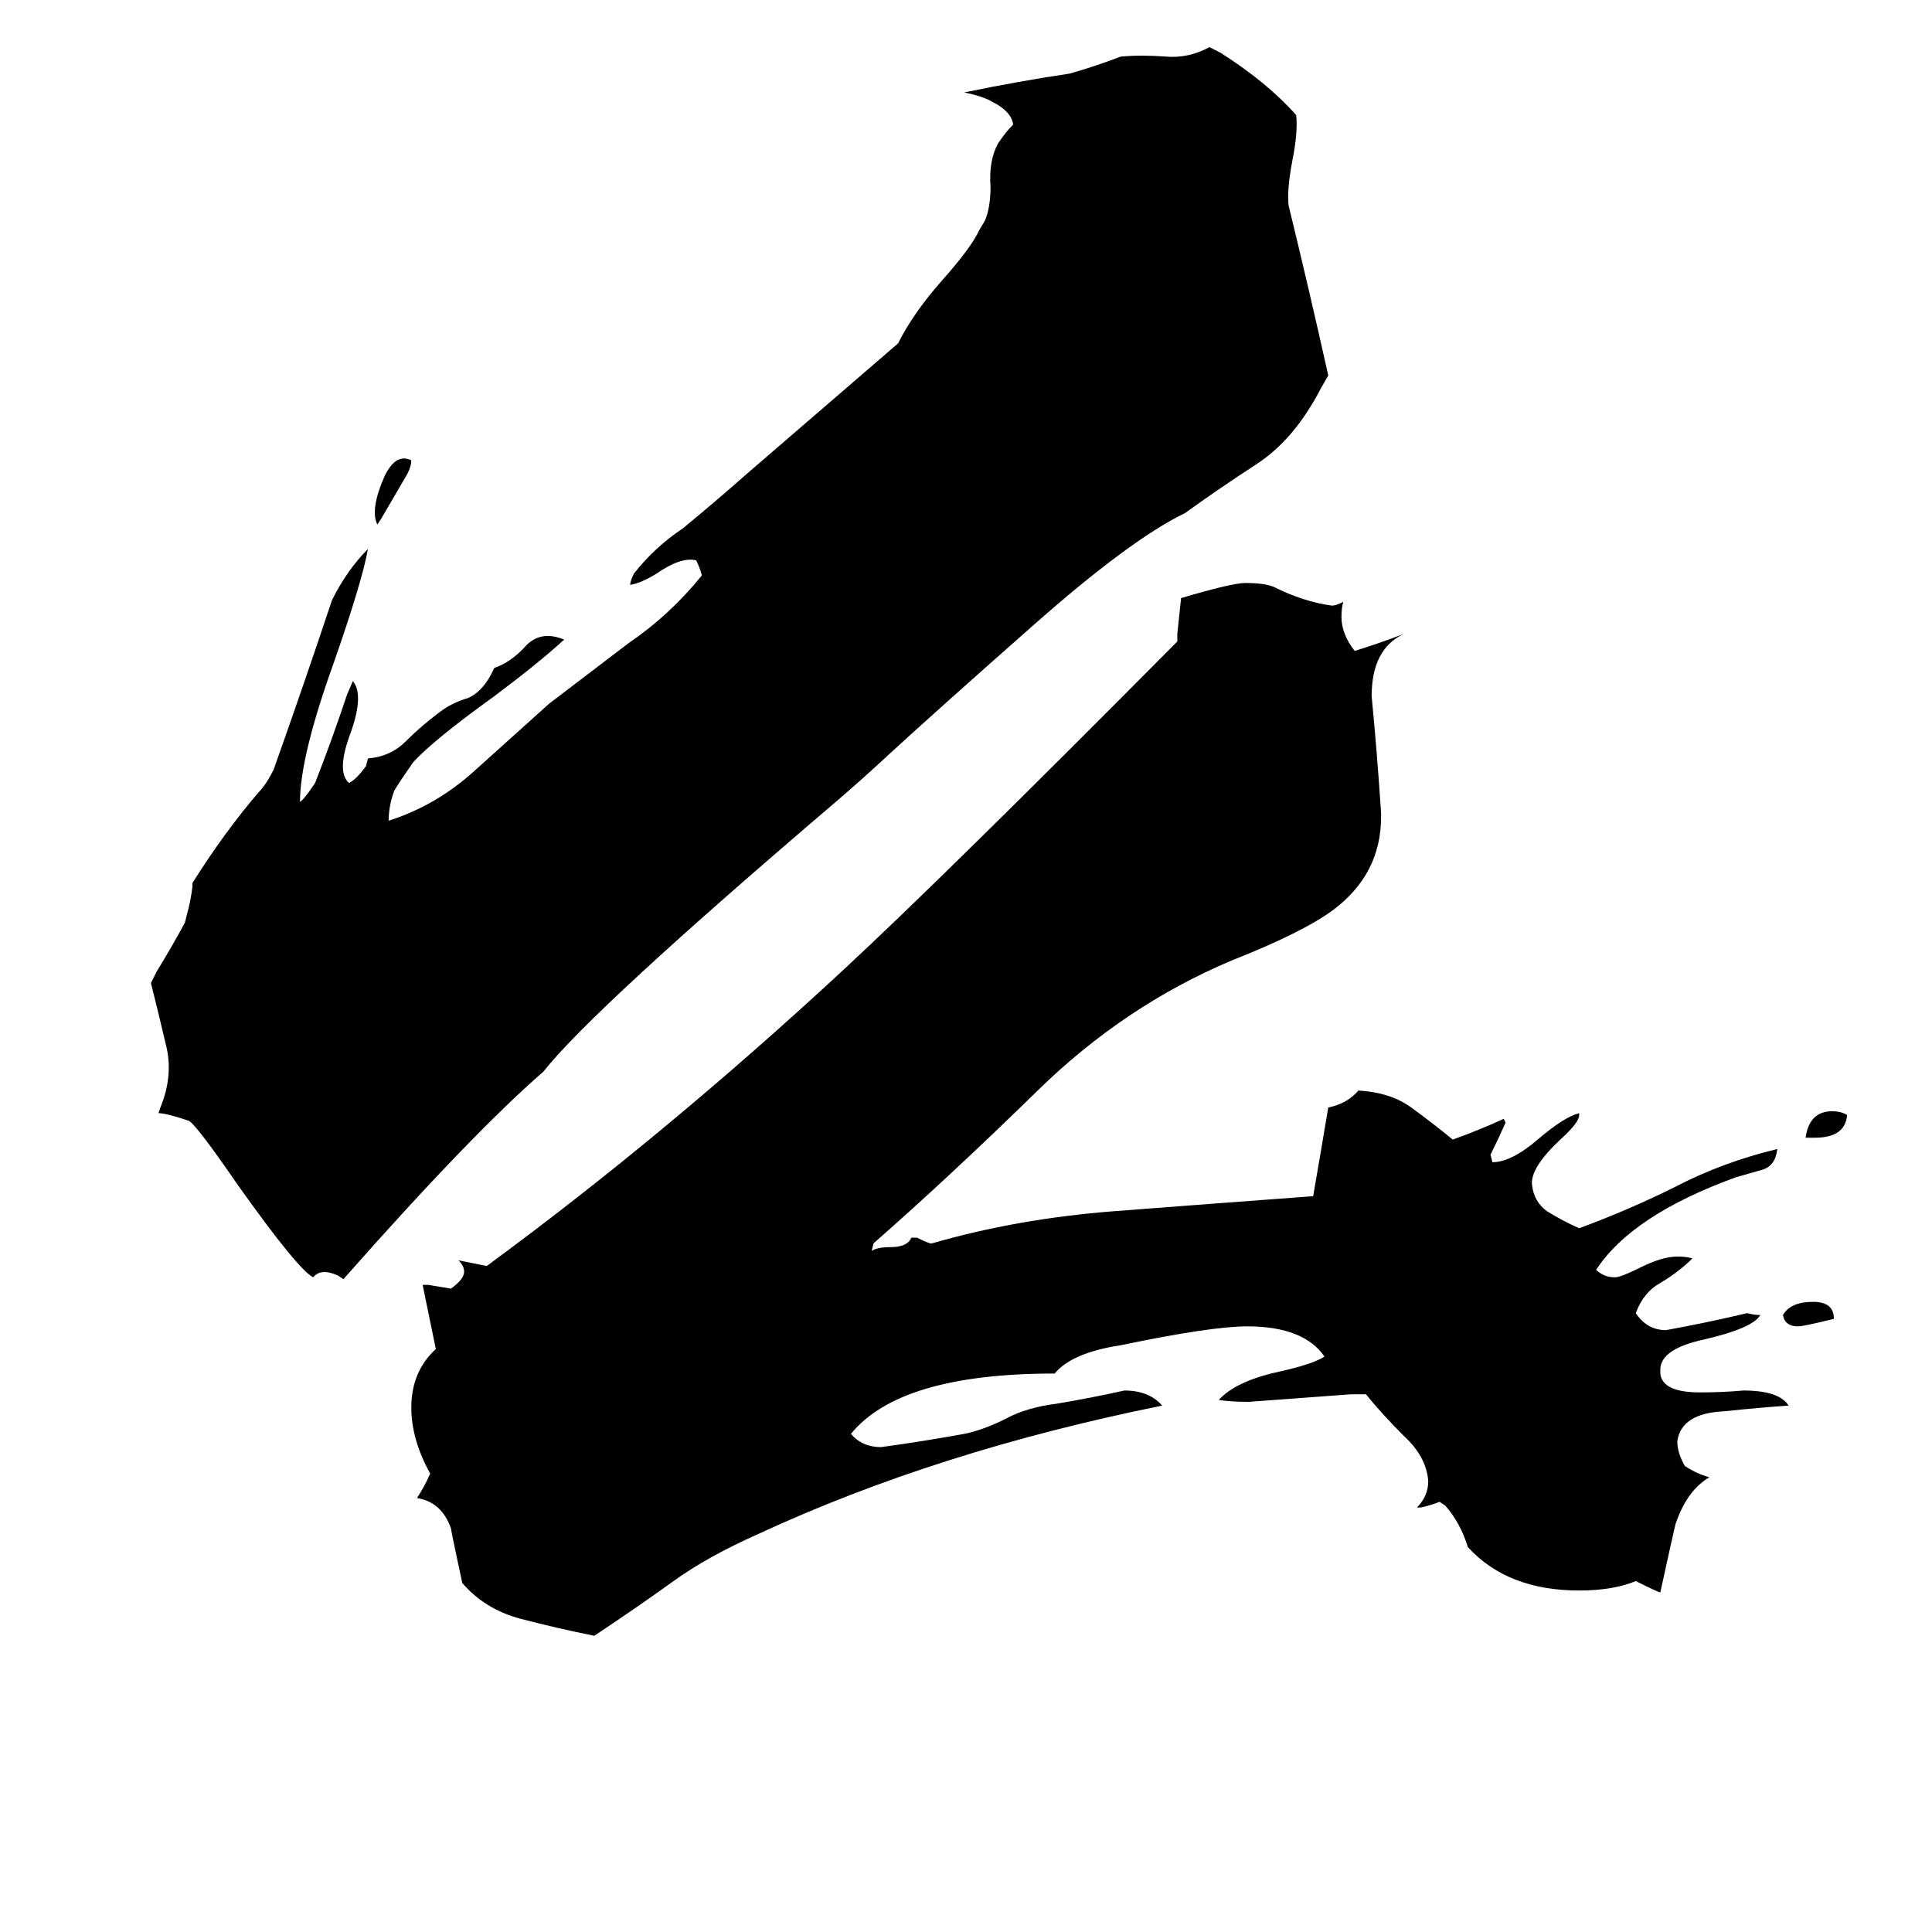 <svg xmlns="http://www.w3.org/2000/svg" viewBox="0 -800 1024 1024">
	<path fill="#000000" d="M202 -525L200 -522Q196 -530 204 -548Q210 -560 218 -556Q218 -553 216 -549Q209 -537 202 -525ZM519 -678L522 -683Q525 -690 525 -701Q524 -715 529 -724Q533 -730 537 -734Q536 -741 526 -746Q521 -749 511 -751Q540 -757 567 -761Q581 -765 594 -770Q605 -771 618 -770Q630 -769 641 -775L647 -772Q672 -756 687 -739Q688 -730 685 -715Q682 -699 683 -691Q694 -646 704 -601L700 -594Q686 -567 666 -554Q646 -541 628 -528Q599 -514 547 -468Q496 -423 471 -400Q457 -387 443 -375Q314 -265 288 -232Q250 -199 182 -122L179 -124Q170 -128 166 -123Q158 -127 126 -172Q104 -204 100 -206Q88 -210 84 -210L85 -213Q92 -230 88 -246Q84 -263 80 -279L83 -285Q91 -298 98 -311L99 -315Q101 -322 102 -330V-332Q119 -359 137 -380Q141 -384 145 -392Q161 -437 176 -482Q184 -498 195 -509Q192 -492 177 -449Q159 -399 159 -375Q161 -376 167 -385Q176 -408 184 -432L187 -439Q193 -432 186 -412Q178 -391 185 -385Q189 -387 194 -394L195 -398Q207 -399 215 -407Q224 -416 235 -424Q241 -428 248 -430Q255 -433 260 -442L262 -446Q271 -449 279 -458Q287 -466 299 -461Q286 -449 262 -431Q230 -408 219 -396Q212 -386 209 -381Q206 -373 206 -365Q231 -373 251 -391Q271 -409 291 -427Q312 -443 333 -459Q355 -474 372 -495Q371 -499 369 -503Q361 -505 348 -496Q340 -491 334 -490Q334 -492 336 -496Q347 -510 362 -520Q379 -534 396 -549L476 -618Q484 -634 499 -651Q515 -669 519 -678ZM962 -197H957Q959 -211 971 -211Q976 -211 979 -209Q978 -197 962 -197ZM972 -101Q956 -97 953 -97Q946 -97 945 -103Q949 -110 961 -110Q972 -110 972 -101ZM624 -460V-464Q625 -473 626 -483Q653 -491 660 -491Q670 -491 675 -489Q691 -481 706 -479Q708 -479 712 -481Q711 -478 711 -473Q711 -464 718 -455Q731 -459 744 -464Q727 -456 727 -431Q730 -400 732 -369V-367Q732 -337 707 -318Q691 -306 653 -291Q596 -267 550 -222Q504 -177 463 -141L462 -137Q465 -139 472 -139Q481 -139 483 -144H486Q490 -142 493 -141H494Q539 -154 590 -158Q642 -162 696 -166Q700 -189 704 -213Q714 -215 720 -222Q737 -221 748 -213Q759 -205 770 -196Q784 -201 797 -207L798 -205Q794 -196 790 -188L791 -184Q801 -184 815 -196Q829 -208 837 -210V-209Q837 -205 827 -196Q811 -181 812 -172Q813 -163 820 -158Q828 -153 837 -149Q864 -159 888 -171Q913 -184 942 -191Q941 -182 934 -180Q927 -178 920 -176Q865 -156 846 -127Q850 -123 856 -123Q859 -123 869 -128Q881 -134 889 -134Q894 -134 897 -133Q890 -126 880 -120Q871 -115 867 -104Q873 -95 883 -95Q905 -99 926 -104Q930 -103 933 -103Q929 -96 903 -90Q880 -85 880 -74V-72Q881 -62 901 -62Q913 -62 924 -63Q943 -63 948 -55Q933 -54 914 -52Q891 -51 889 -36Q889 -30 893 -23Q899 -19 906 -17Q894 -10 888 8Q887 12 880 44Q879 44 867 38Q855 43 837 43Q799 43 778 20Q774 7 766 -2L763 -4Q758 -2 753 -1H751Q757 -7 757 -15Q756 -28 744 -39Q732 -51 724 -61H716Q689 -59 662 -57Q652 -57 646 -58Q655 -68 678 -73Q696 -77 702 -81Q691 -97 661 -97Q642 -97 594 -87Q568 -83 559 -72Q477 -72 451 -40Q457 -33 467 -33Q489 -36 511 -40Q521 -42 533 -48Q544 -54 560 -56Q578 -59 596 -63Q609 -63 616 -55Q497 -31 402 13Q375 25 357 38Q339 51 315 67Q295 63 276 58Q257 53 245 39Q239 11 239 10Q234 -4 221 -6Q225 -12 228 -19Q218 -37 218 -54Q218 -73 231 -85L224 -119H227Q233 -118 239 -117Q246 -122 246 -126Q246 -129 243 -132L258 -129Q352 -198 446 -285Q500 -335 624 -460Z"/>
</svg>